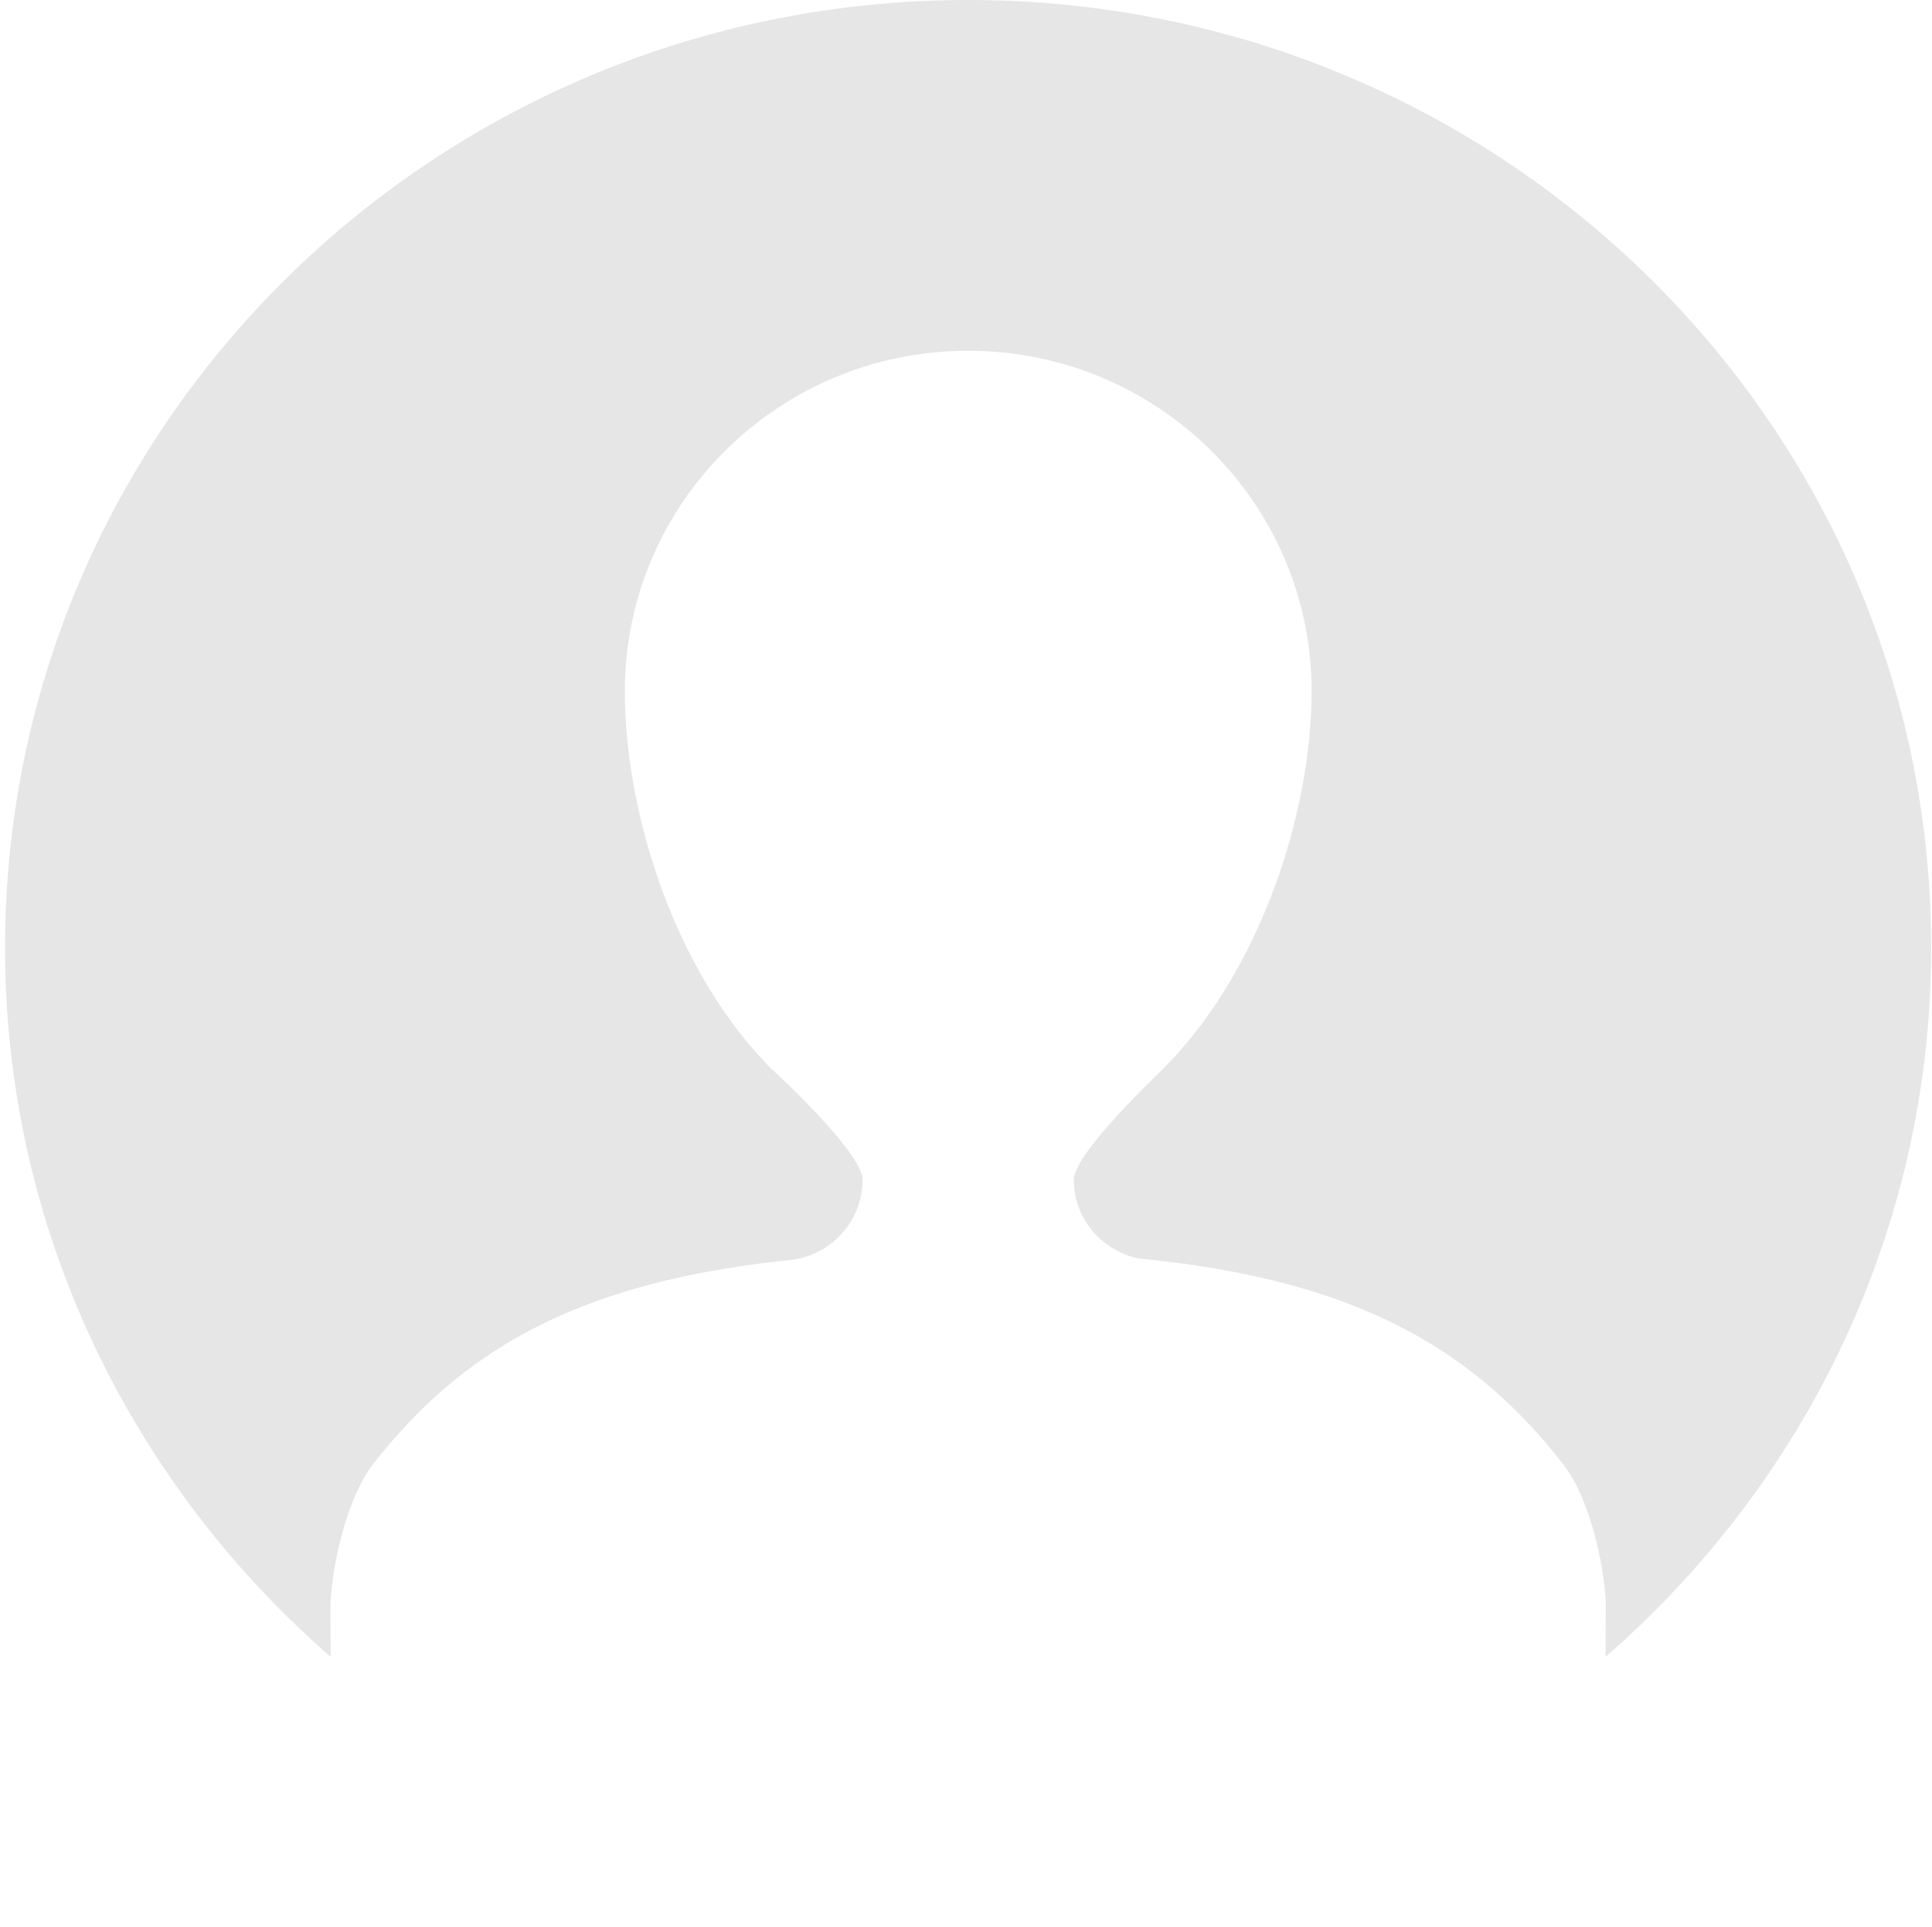 <?xml version="1.0" standalone="no"?><!DOCTYPE svg PUBLIC "-//W3C//DTD SVG 1.1//EN" "http://www.w3.org/Graphics/SVG/1.1/DTD/svg11.dtd"><svg t="1505038525861" class="icon" style="" viewBox="0 0 1027 1024" version="1.1" xmlns="http://www.w3.org/2000/svg" p-id="58205" xmlns:xlink="http://www.w3.org/1999/xlink" width="200.586" height="200"><defs><style type="text/css"></style></defs><path d="M514.688 0c-282.752 0-512 225.472-512 503.68 0 150.08 67.136 284.608 173.056 376.832l-0.064-27.136c0.512-19.904 8.384-57.024 22.784-75.392 49.92-64 114.24-97.28 221.824-108.352a43.2 43.2 0 0 0 38.272-42.496c0-14.976-48.832-59.456-48.832-59.456-51.136-51.456-77.568-135.616-77.568-200.32 0-99.84 81.664-180.928 182.528-180.928 100.8 0 182.528 81.088 182.528 180.928 0 64.384-27.072 148.032-77.76 199.424 0.384 0.256-48.64 45.312-48.64 60.352 0 20.608 14.976 37.76 34.688 41.728 109.888 10.752 174.848 44.352 225.28 109.12 14.592 18.368 22.336 55.488 22.848 75.392a1808 1808 0 0 0-0.128 27.136c105.984-92.224 173.056-226.752 173.056-376.832C1026.624 225.472 797.44 0 514.688 0z" fill="#E6E6E6" p-id="58206"></path></svg>
